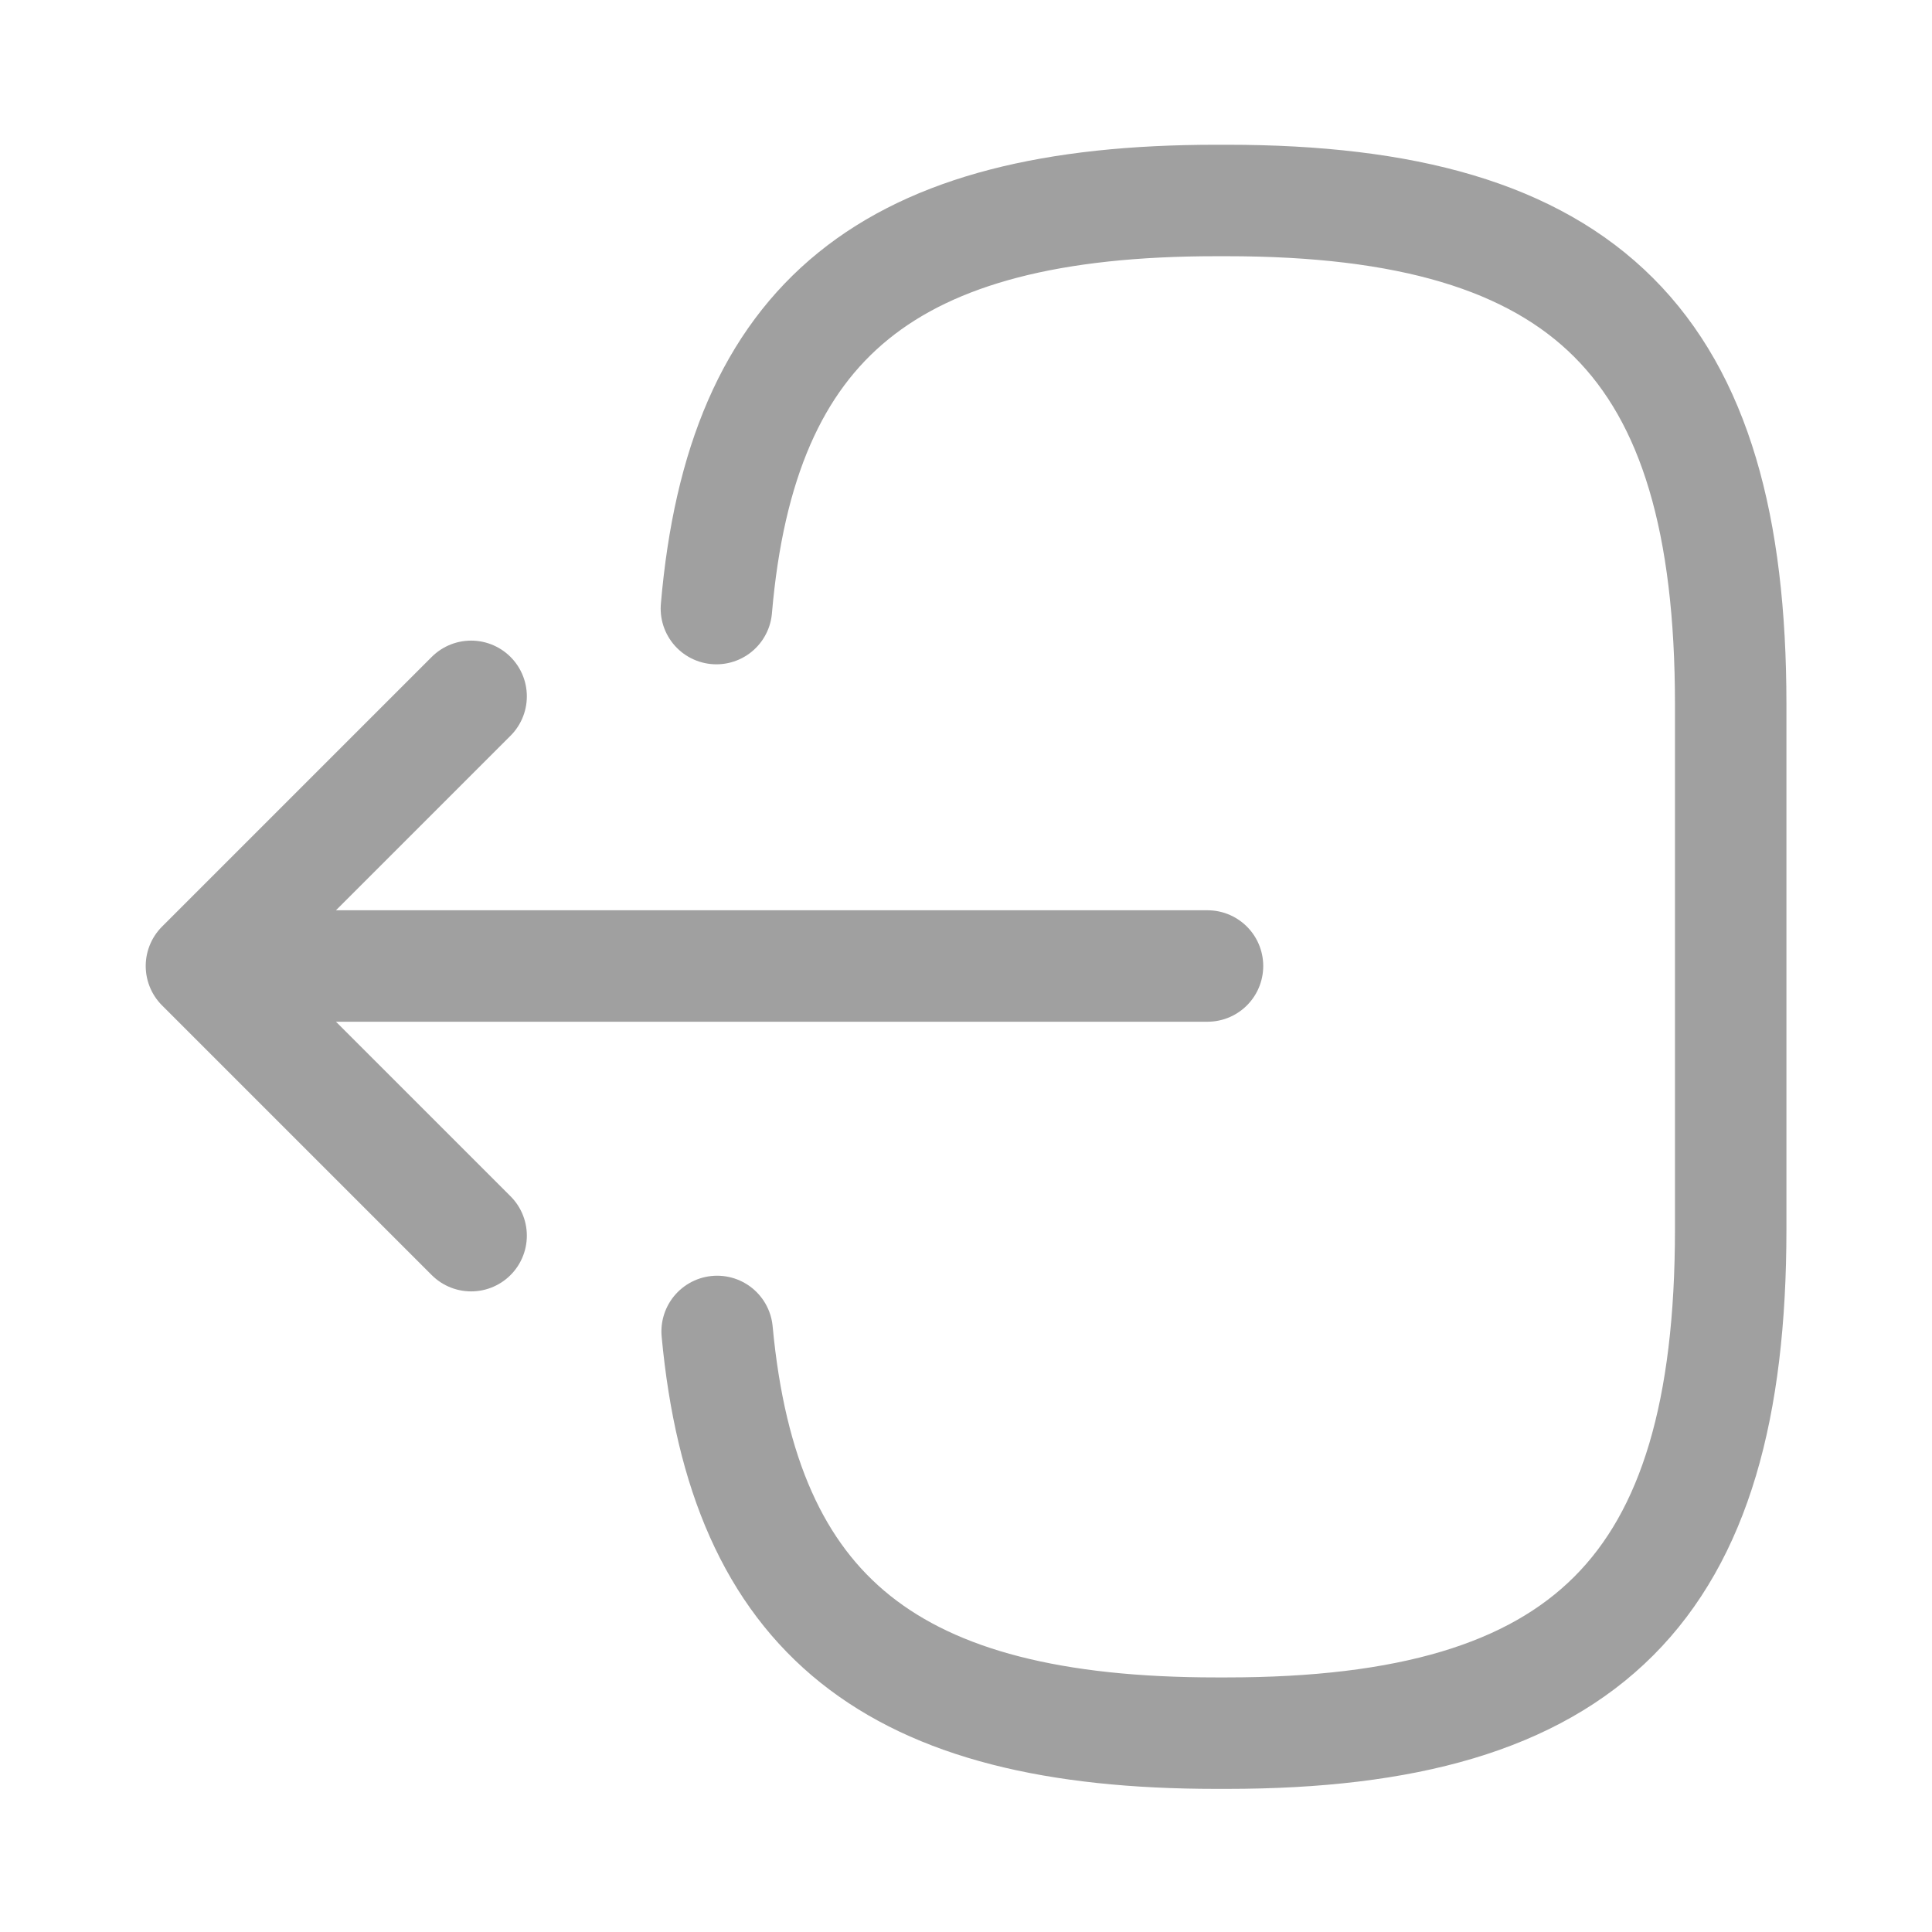 <svg width="26" height="26" viewBox="0 0 26 26" fill="none" xmlns="http://www.w3.org/2000/svg">
<path d="M9.641 8.19C9.976 4.29 11.981 2.698 16.368 2.698H16.509C21.352 2.698 23.291 4.637 23.291 9.479V16.543C23.291 21.385 21.352 23.324 16.509 23.324H16.368C12.013 23.324 10.009 21.753 9.651 17.918" stroke="#A0A0A0" stroke-width="1.5" stroke-linecap="round" stroke-linejoin="round"/>
<path d="M16.25 13H3.922" stroke="#A0A0A0" stroke-width="1.5" stroke-linecap="round" stroke-linejoin="round"/>
<path d="M6.34 9.371L2.711 13L6.34 16.629" stroke="#A0A0A0" stroke-width="1.5" stroke-linecap="round" stroke-linejoin="round"/>
</svg>
